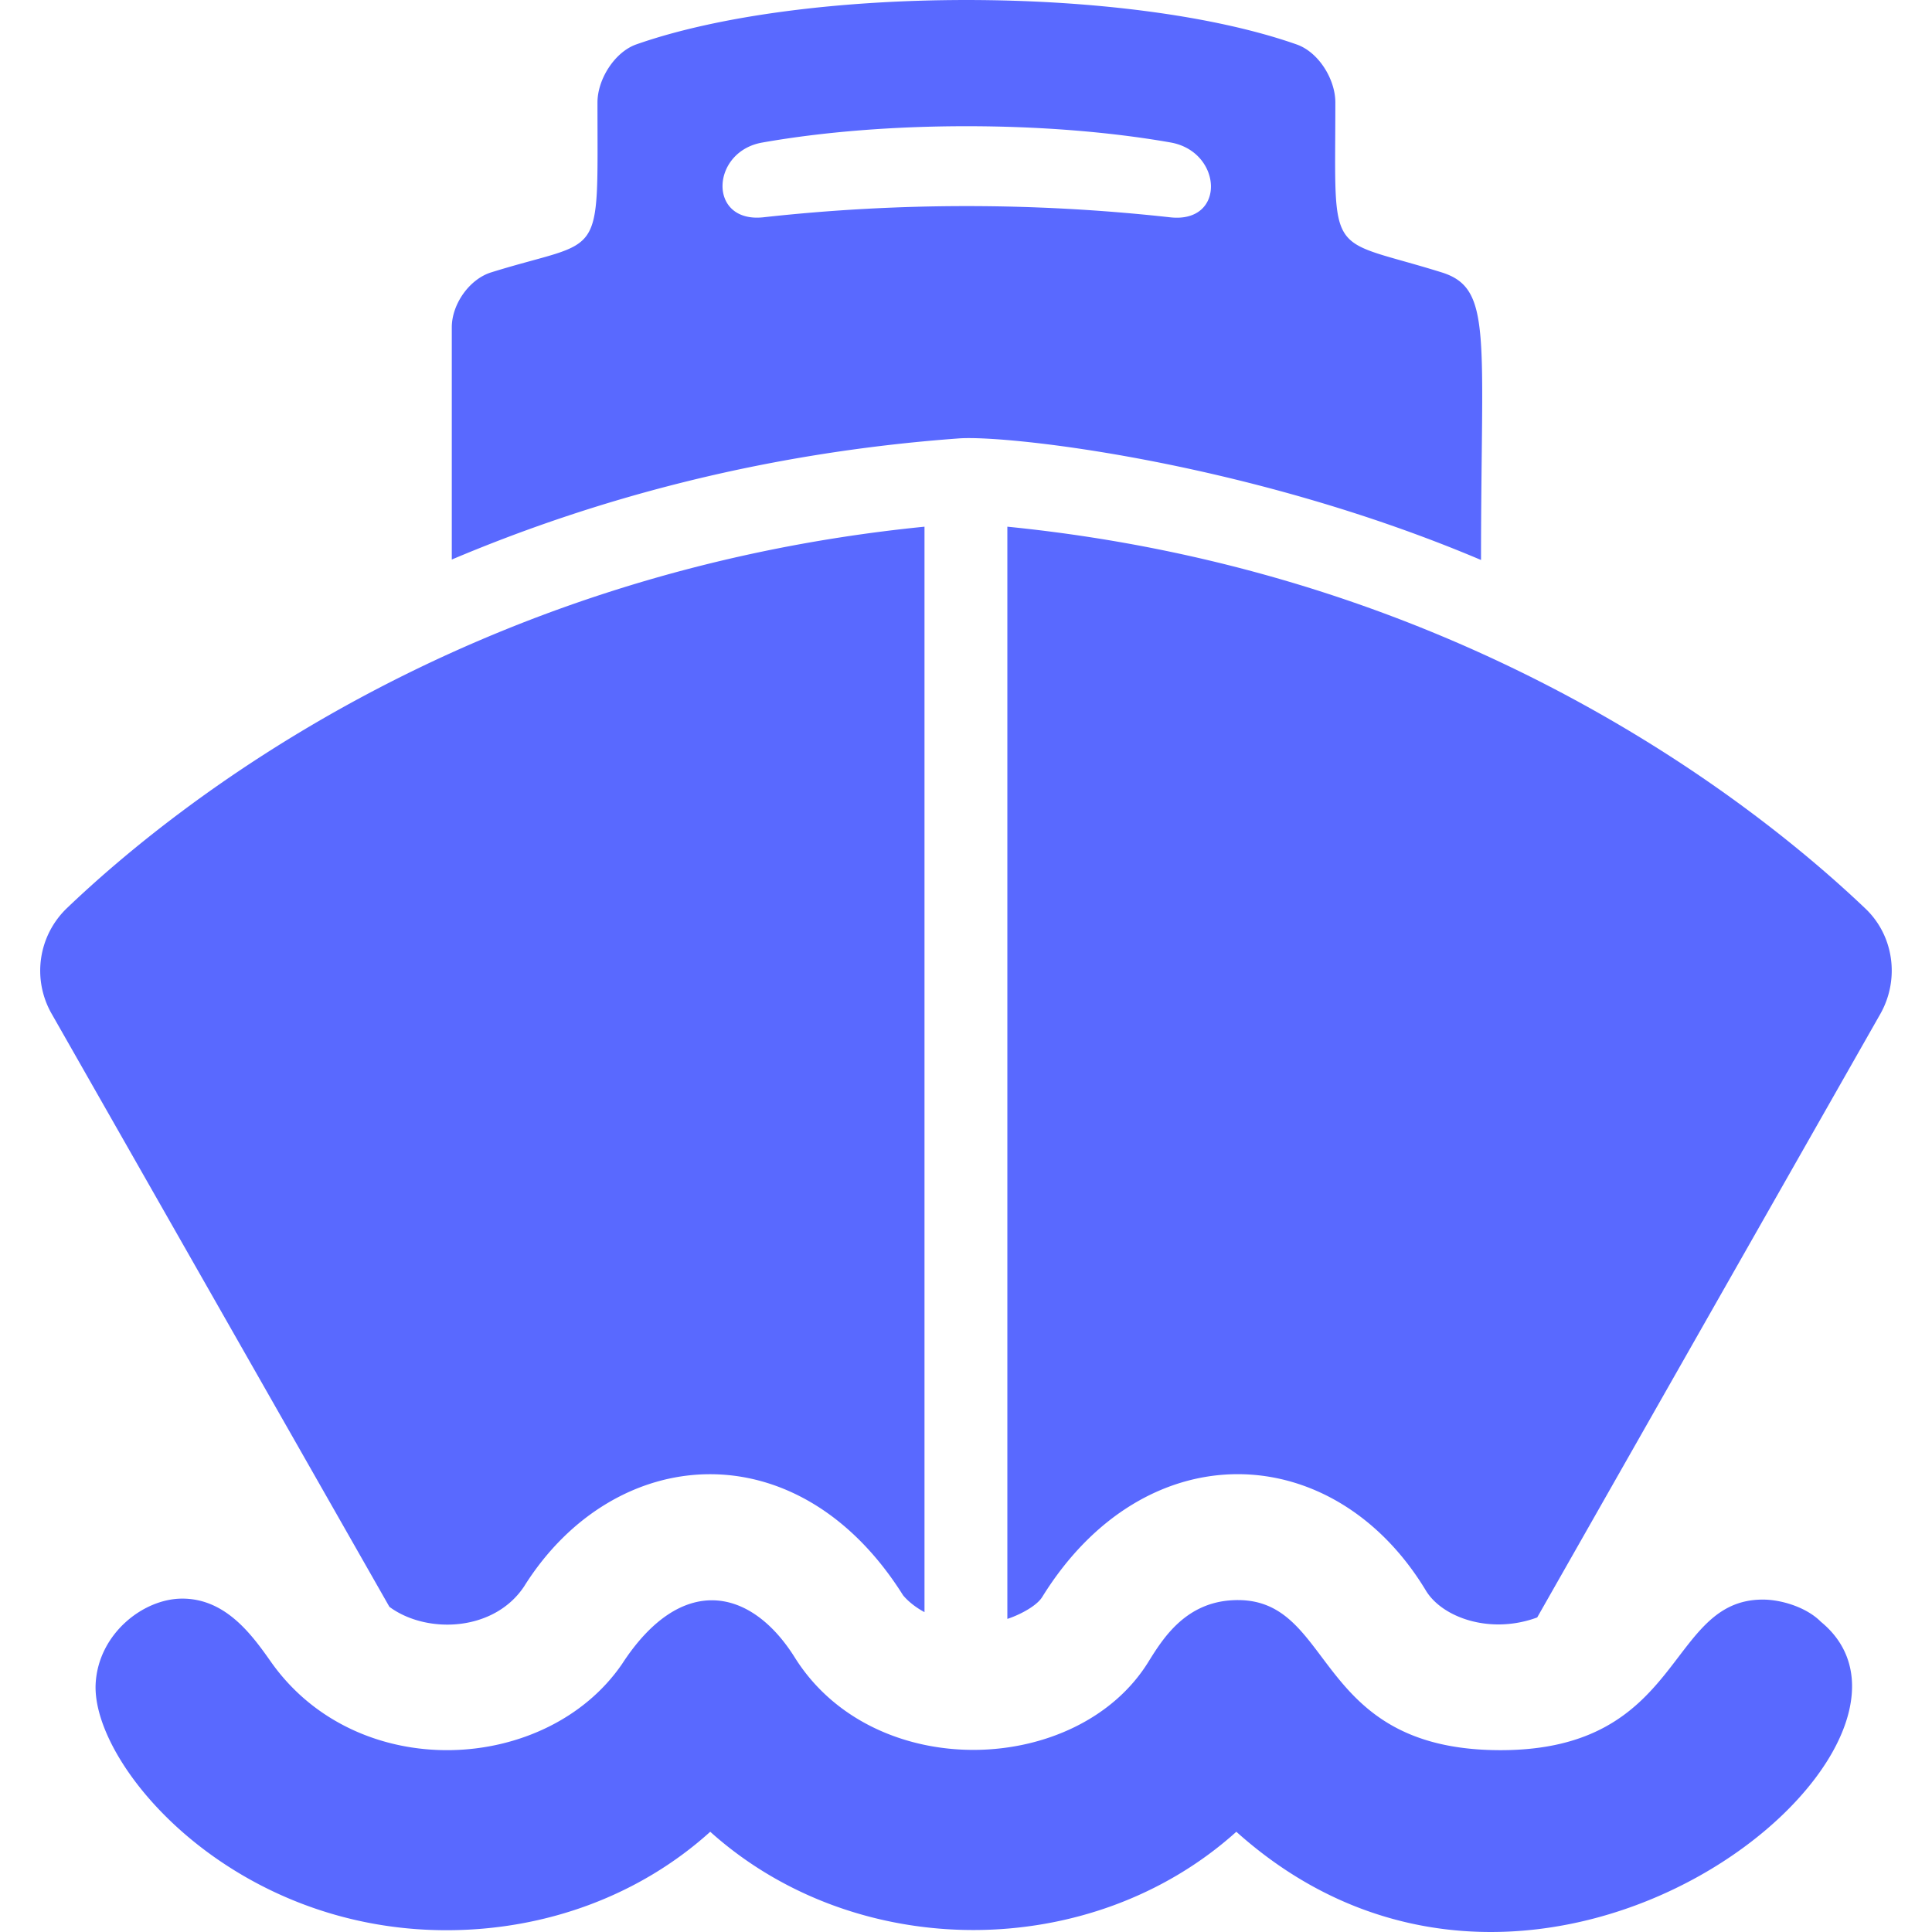 <svg width="52" height="52" fill="none" xmlns="http://www.w3.org/2000/svg"><path d="M39.862 15.072c0-6.04.32-7.313-1.063-7.742-3.127-.974-2.858-.273-2.858-4.573 0-.623-.448-1.35-1.037-1.559-4.536-1.597-13.25-1.597-17.786 0-.576.208-1.037.936-1.037 1.56 0 4.377.192 3.624-2.858 4.572-.59.182-1.063.857-1.063 1.48v6.25c3.78-1.599 8.328-2.872 13.659-3.261 1.307-.091 7.79.623 14.043 3.273zM20.527 3.835c3.306-.584 7.662-.584 10.981 0 1.397.247 1.5 2.183-.013 2.014a49.824 49.824 0 00-10.955 0c-1.5.156-1.41-1.78-.013-2.014zM49.01 43.651c-.384-.39-1.063-.598-1.563-.598-2.601 0-2.102 4.053-7.06 4.053-5.203 0-4.395-4.3-7.33-4.027-1.191.117-1.768 1.04-2.14 1.637-1.896 3.092-7.406 3.3-9.533-.117-1.179-1.87-3.05-2.26-4.638.182-2.025 2.962-7.112 3.248-9.444-.039-.512-.727-1.217-1.715-2.396-1.715-1.063 0-2.268.962-2.332 2.3-.102 2.195 3.665 6.625 9.444 6.625 2.69 0 5.215-.948 7.098-2.65 3.934 3.533 10.251 3.52 14.16 0 8.213 7.365 19.796-2.325 15.734-5.651zm-34.89-.974c2.42-3.833 7.354-4.248 10.186.26.128.155.333.324.577.454V14.176C12.518 15.41 4.715 21.658 1.806 24.438a2.333 2.333 0 00-.41 2.858l9.085 15.952c1 .74 2.832.676 3.64-.571zm36.07-18.239c-2.909-2.767-10.725-9.028-23.077-10.262v29.397c.282-.09.769-.325.935-.584 2.78-4.495 7.855-4.274 10.328-.182.436.727 1.73 1.195 2.998.727l9.239-16.25c.525-.936.359-2.118-.423-2.846z" fill="#5969FF"/></svg>